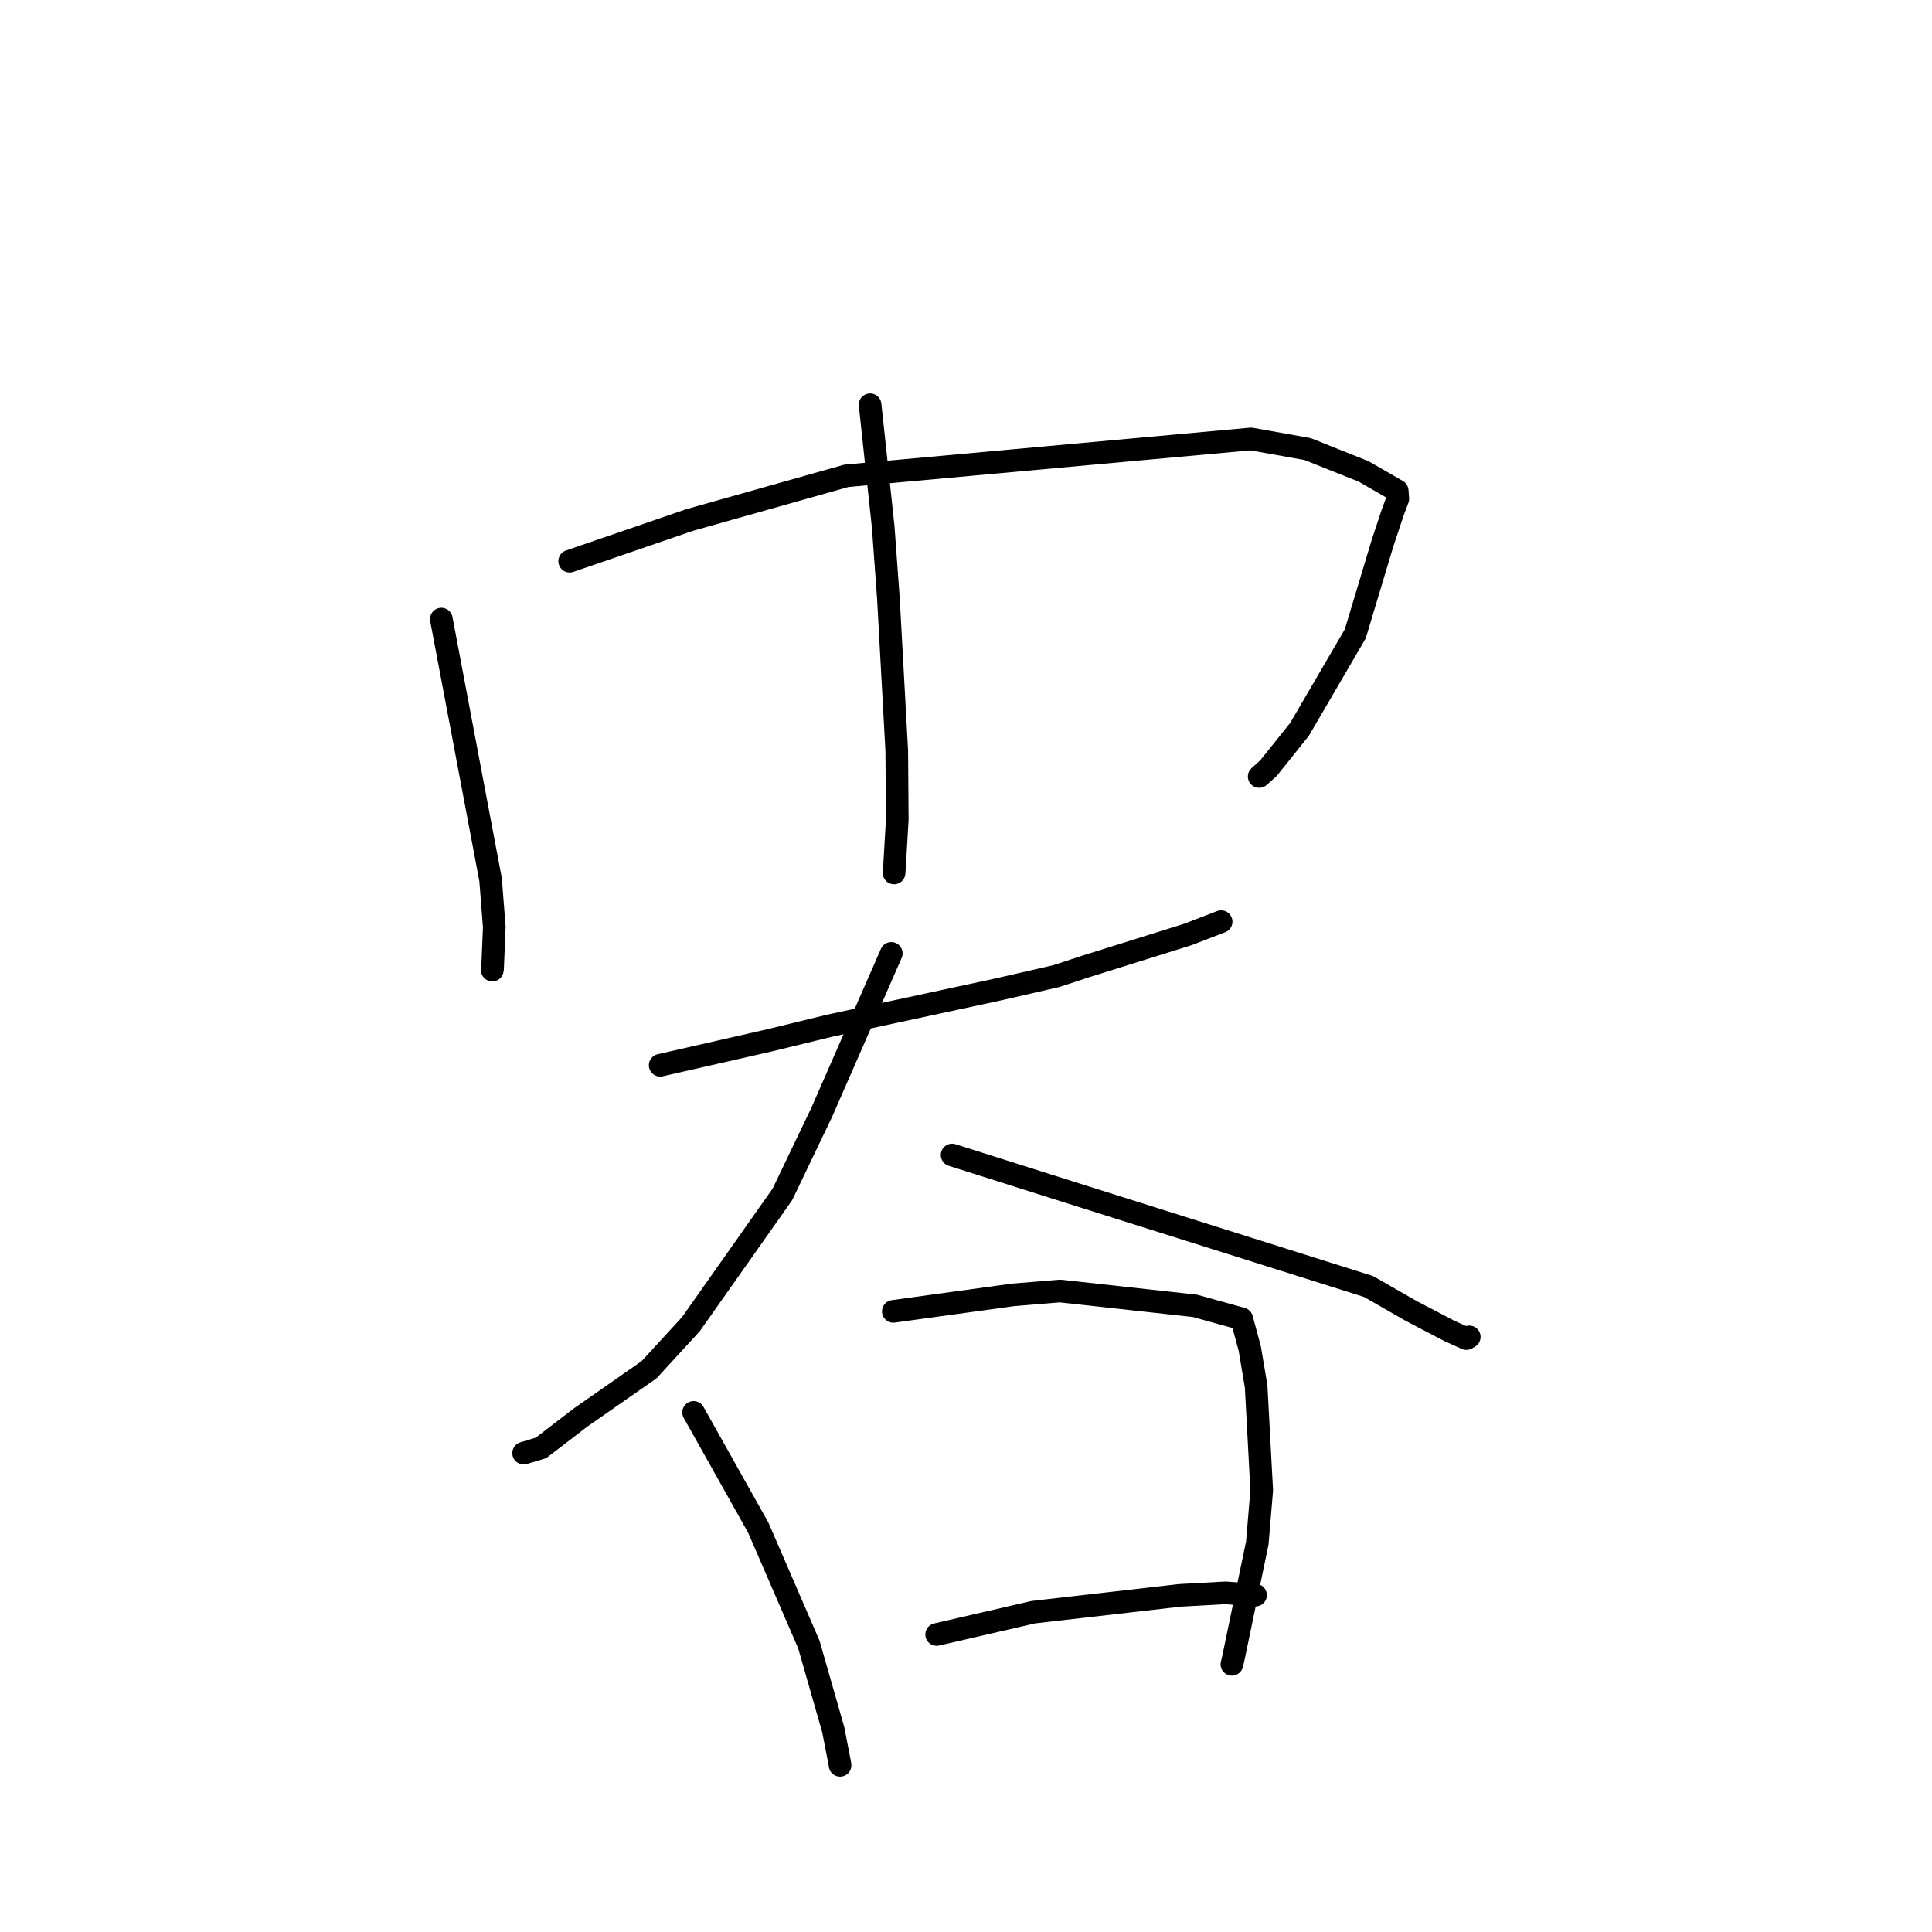 <?xml version="1.0" standalone="no"?>
    <svg width="256" height="256" xmlns="http://www.w3.org/2000/svg" version="1.1">
    <polyline stroke="black" stroke-width="3" stroke-linecap="round" fill="transparent" stroke-linejoin="round" points="58.481 82.034 61.744 99.304 65.007 116.574 65.497 122.867 65.266 128.337 65.235 128.527 65.233 128.54 " />
        <polyline stroke="black" stroke-width="3" stroke-linecap="round" fill="transparent" stroke-linejoin="round" points="75.486 74.359 83.432 71.631 91.377 68.904 112.136 63.051 165.755 58.164 173.275 59.504 177.06 61.019 180.687 62.465 185.136 65.03 185.216 66.099 184.532 67.926 183.176 72.02 179.581 83.983 172.193 96.645 168.07 101.801 166.85 102.889 " />
        <polyline stroke="black" stroke-width="3" stroke-linecap="round" fill="transparent" stroke-linejoin="round" points="115.292 53.633 116.159 61.713 117.027 69.793 117.717 79.262 118.826 99.486 118.893 108.588 118.514 115.107 118.47 115.671 " />
        <polyline stroke="black" stroke-width="3" stroke-linecap="round" fill="transparent" stroke-linejoin="round" points="87.476 141.152 94.732 139.498 101.988 137.845 109.884 135.921 132.158 131.127 139.981 129.335 143.829 128.07 157.423 123.813 161.769 122.138 161.808 122.123 " />
        <polyline stroke="black" stroke-width="3" stroke-linecap="round" fill="transparent" stroke-linejoin="round" points="118.1 126.329 113.495 136.851 108.89 147.374 103.68 158.249 91.548 175.46 86.006 181.497 76.95 187.813 71.675 191.86 69.592 192.486 69.383 192.549 " />
        <polyline stroke="black" stroke-width="3" stroke-linecap="round" fill="transparent" stroke-linejoin="round" points="126.159 153.044 134.782 155.775 143.405 158.506 181.338 170.469 187.012 173.722 192.061 176.359 194.308 177.371 194.65 177.168 194.683 177.148 194.685 177.147 " />
        <polyline stroke="black" stroke-width="3" stroke-linecap="round" fill="transparent" stroke-linejoin="round" points="91.905 187.151 96.193 194.791 100.48 202.431 107.18 217.909 110.408 229.187 111.255 233.541 111.313 233.913 " />
        <polyline stroke="black" stroke-width="3" stroke-linecap="round" fill="transparent" stroke-linejoin="round" points="118.37 173.763 126.299 172.67 134.228 171.578 140.458 171.064 158.329 173.03 164.537 174.751 165.601 178.689 166.446 183.721 167.184 197.48 166.599 204.453 163.421 219.742 163.232 220.53 " />
        <polyline stroke="black" stroke-width="3" stroke-linecap="round" fill="transparent" stroke-linejoin="round" points="124.111 216.578 130.52 215.099 136.929 213.62 156.346 211.393 162.389 211.06 166.001 211.334 166.363 211.362 " />
        </svg>